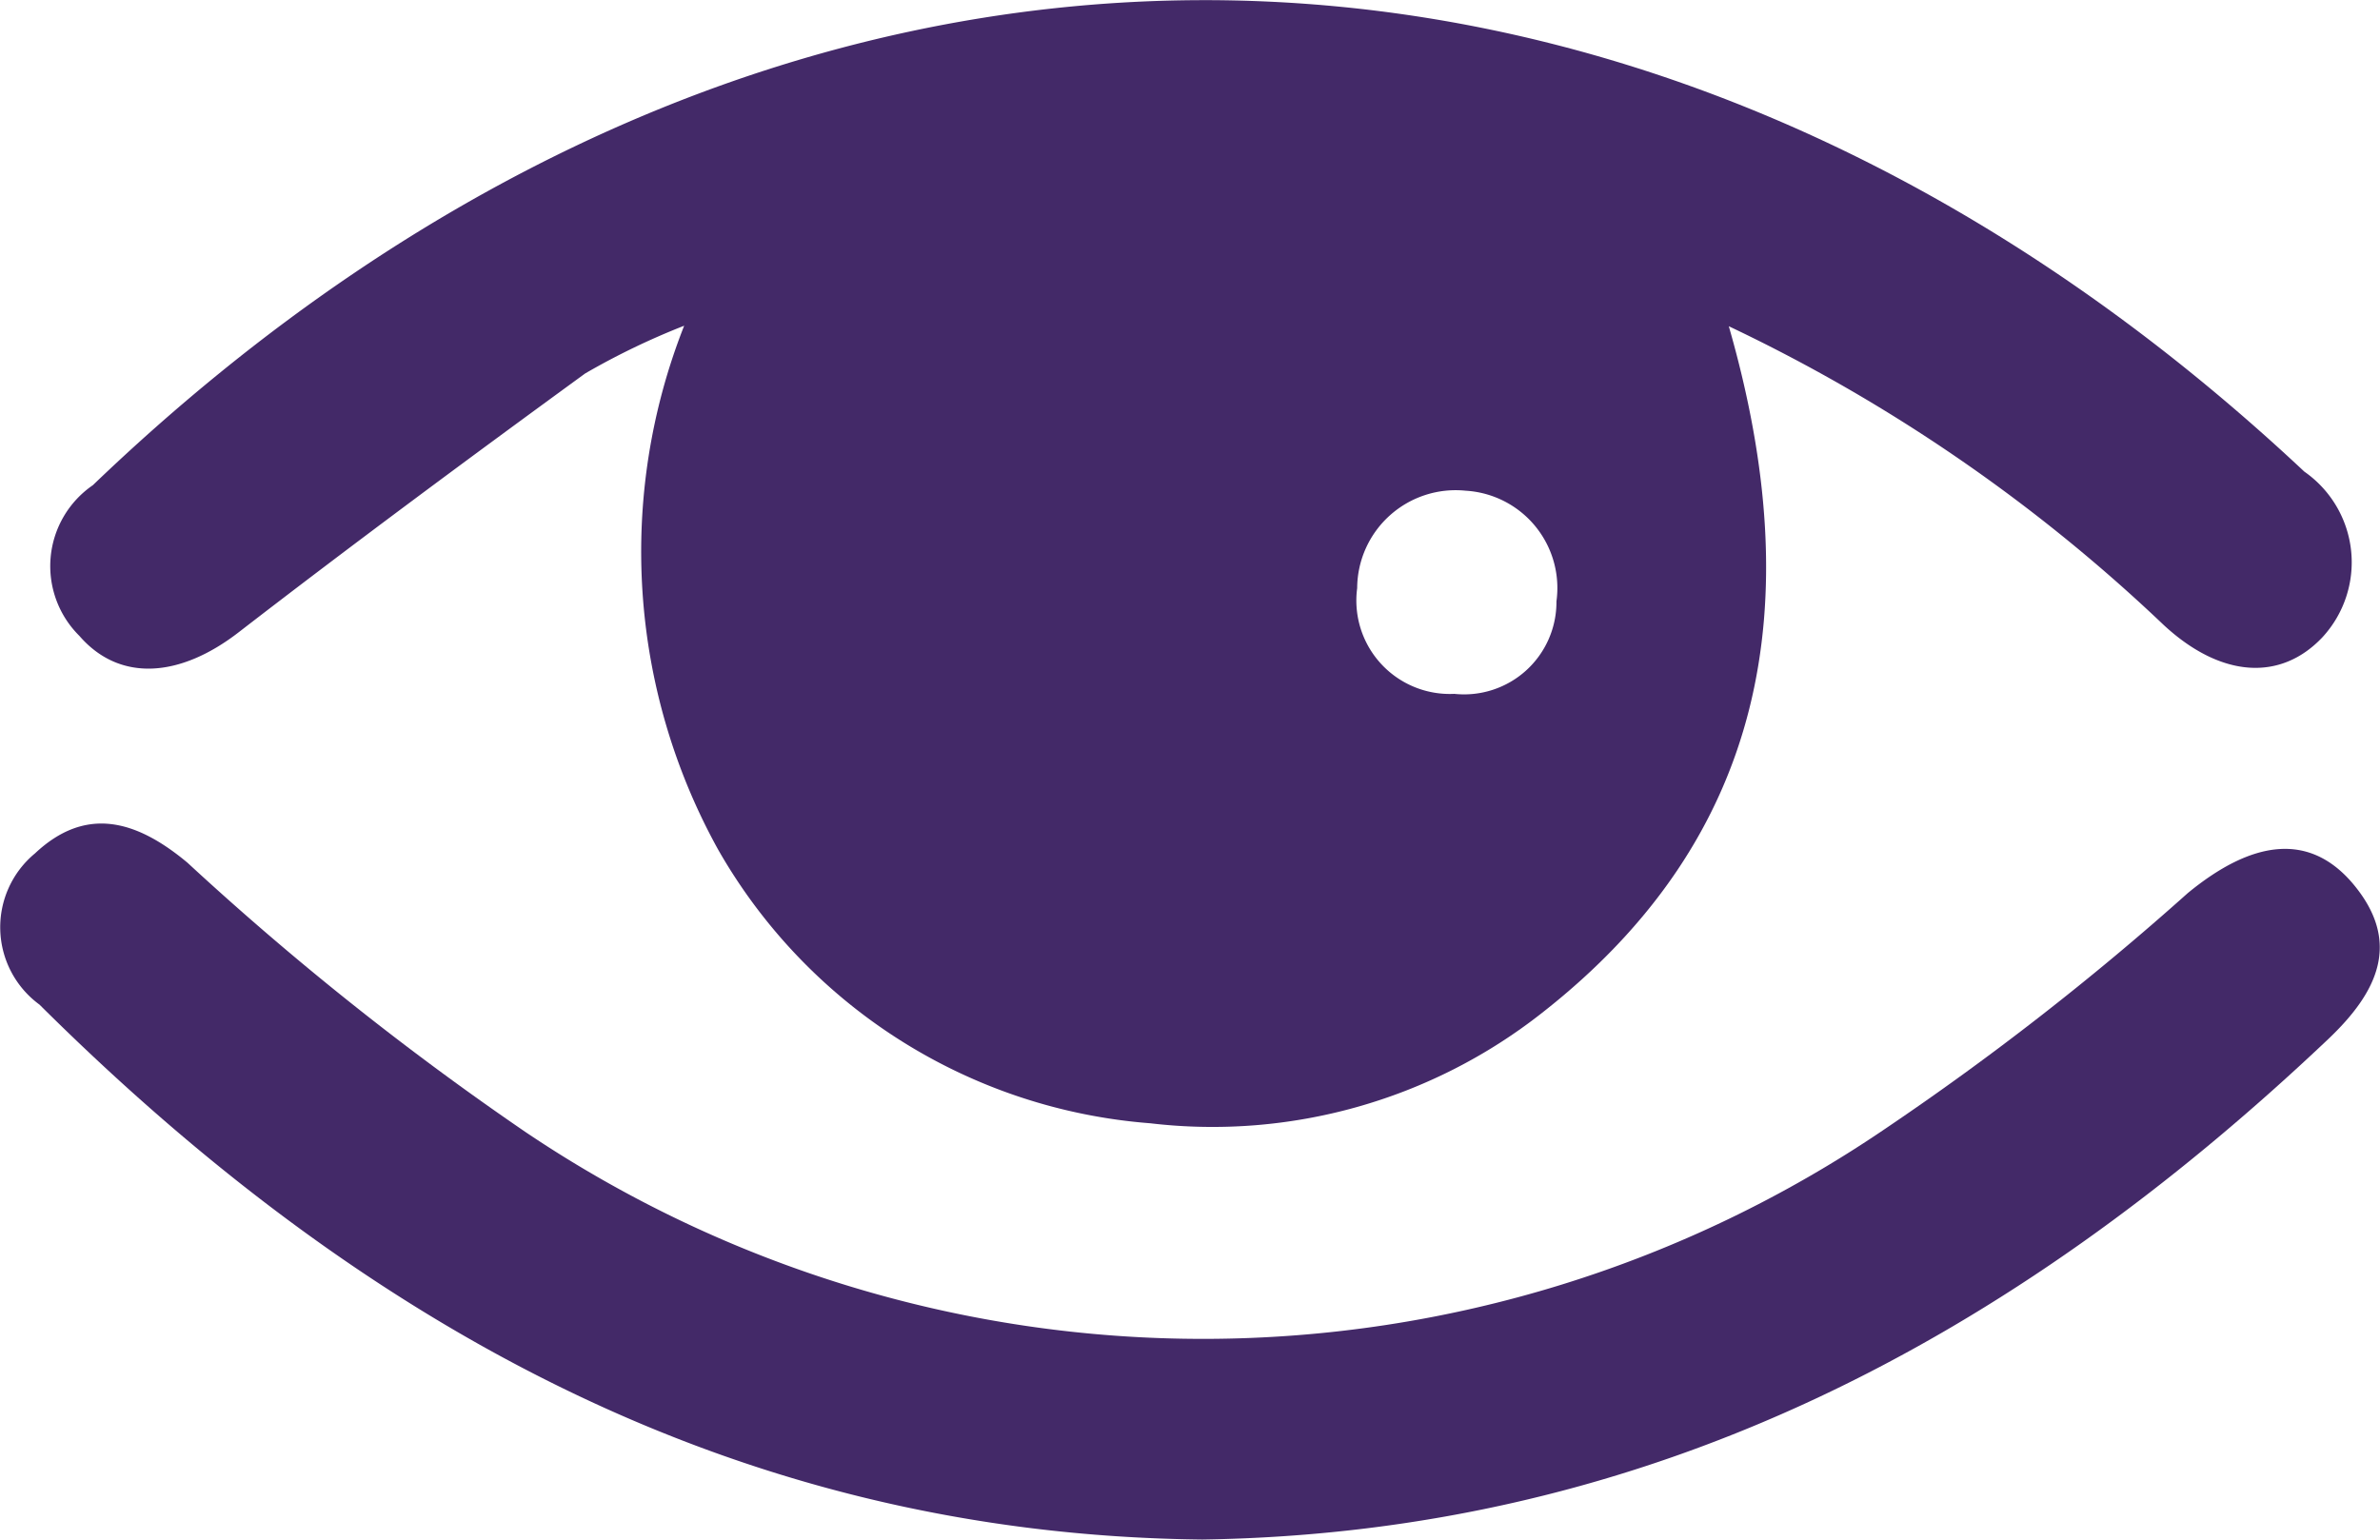 <svg xmlns="http://www.w3.org/2000/svg" width="23.683" height="15.323" viewBox="0 0 23.683 15.323">
  <g id="Group_565" data-name="Group 565" transform="translate(-687.603 1278.201)">
    <path id="Path_859" data-name="Path 859" d="M696.957-1274.959a7.2,7.2,0,0,0-.985.475c-1.159.845-2.314,1.7-3.448,2.576-.583.451-1.183.5-1.585.036a.977.977,0,0,1,.134-1.5c6.681-6.41,15.31-6.418,22.006-.135a1.1,1.1,0,0,1,.177,1.652c-.417.438-1.009.4-1.576-.125a16.572,16.572,0,0,0-4.328-2.974c.8,2.781.363,5.093-1.857,6.833a5.3,5.3,0,0,1-3.9,1.1,5.429,5.429,0,0,1-4.3-2.724A6.125,6.125,0,0,1,696.957-1274.959Zm7.776,1.642a.98.98,0,0,0-1.079.97.93.93,0,0,0,.967,1.052.919.919,0,0,0,1.016-.921A.97.97,0,0,0,704.733-1273.317Z" transform="translate(-2.546)" fill="#432968"/>
    <path id="Path_860" data-name="Path 860" d="M699.567-1220.82c-4.631-.05-8.358-2.13-11.571-5.324a.954.954,0,0,1-.045-1.505c.5-.47,1-.34,1.518.093a29.437,29.437,0,0,0,3.366,2.682,12.066,12.066,0,0,0,13.524-.032,28.087,28.087,0,0,0,3.013-2.347c.639-.526,1.205-.609,1.64-.1.5.59.245,1.091-.243,1.554C707.63-1222.825,704.032-1220.888,699.567-1220.82Z" transform="translate(0 -42.058)" fill="#432968"/>
  </g>
</svg>
